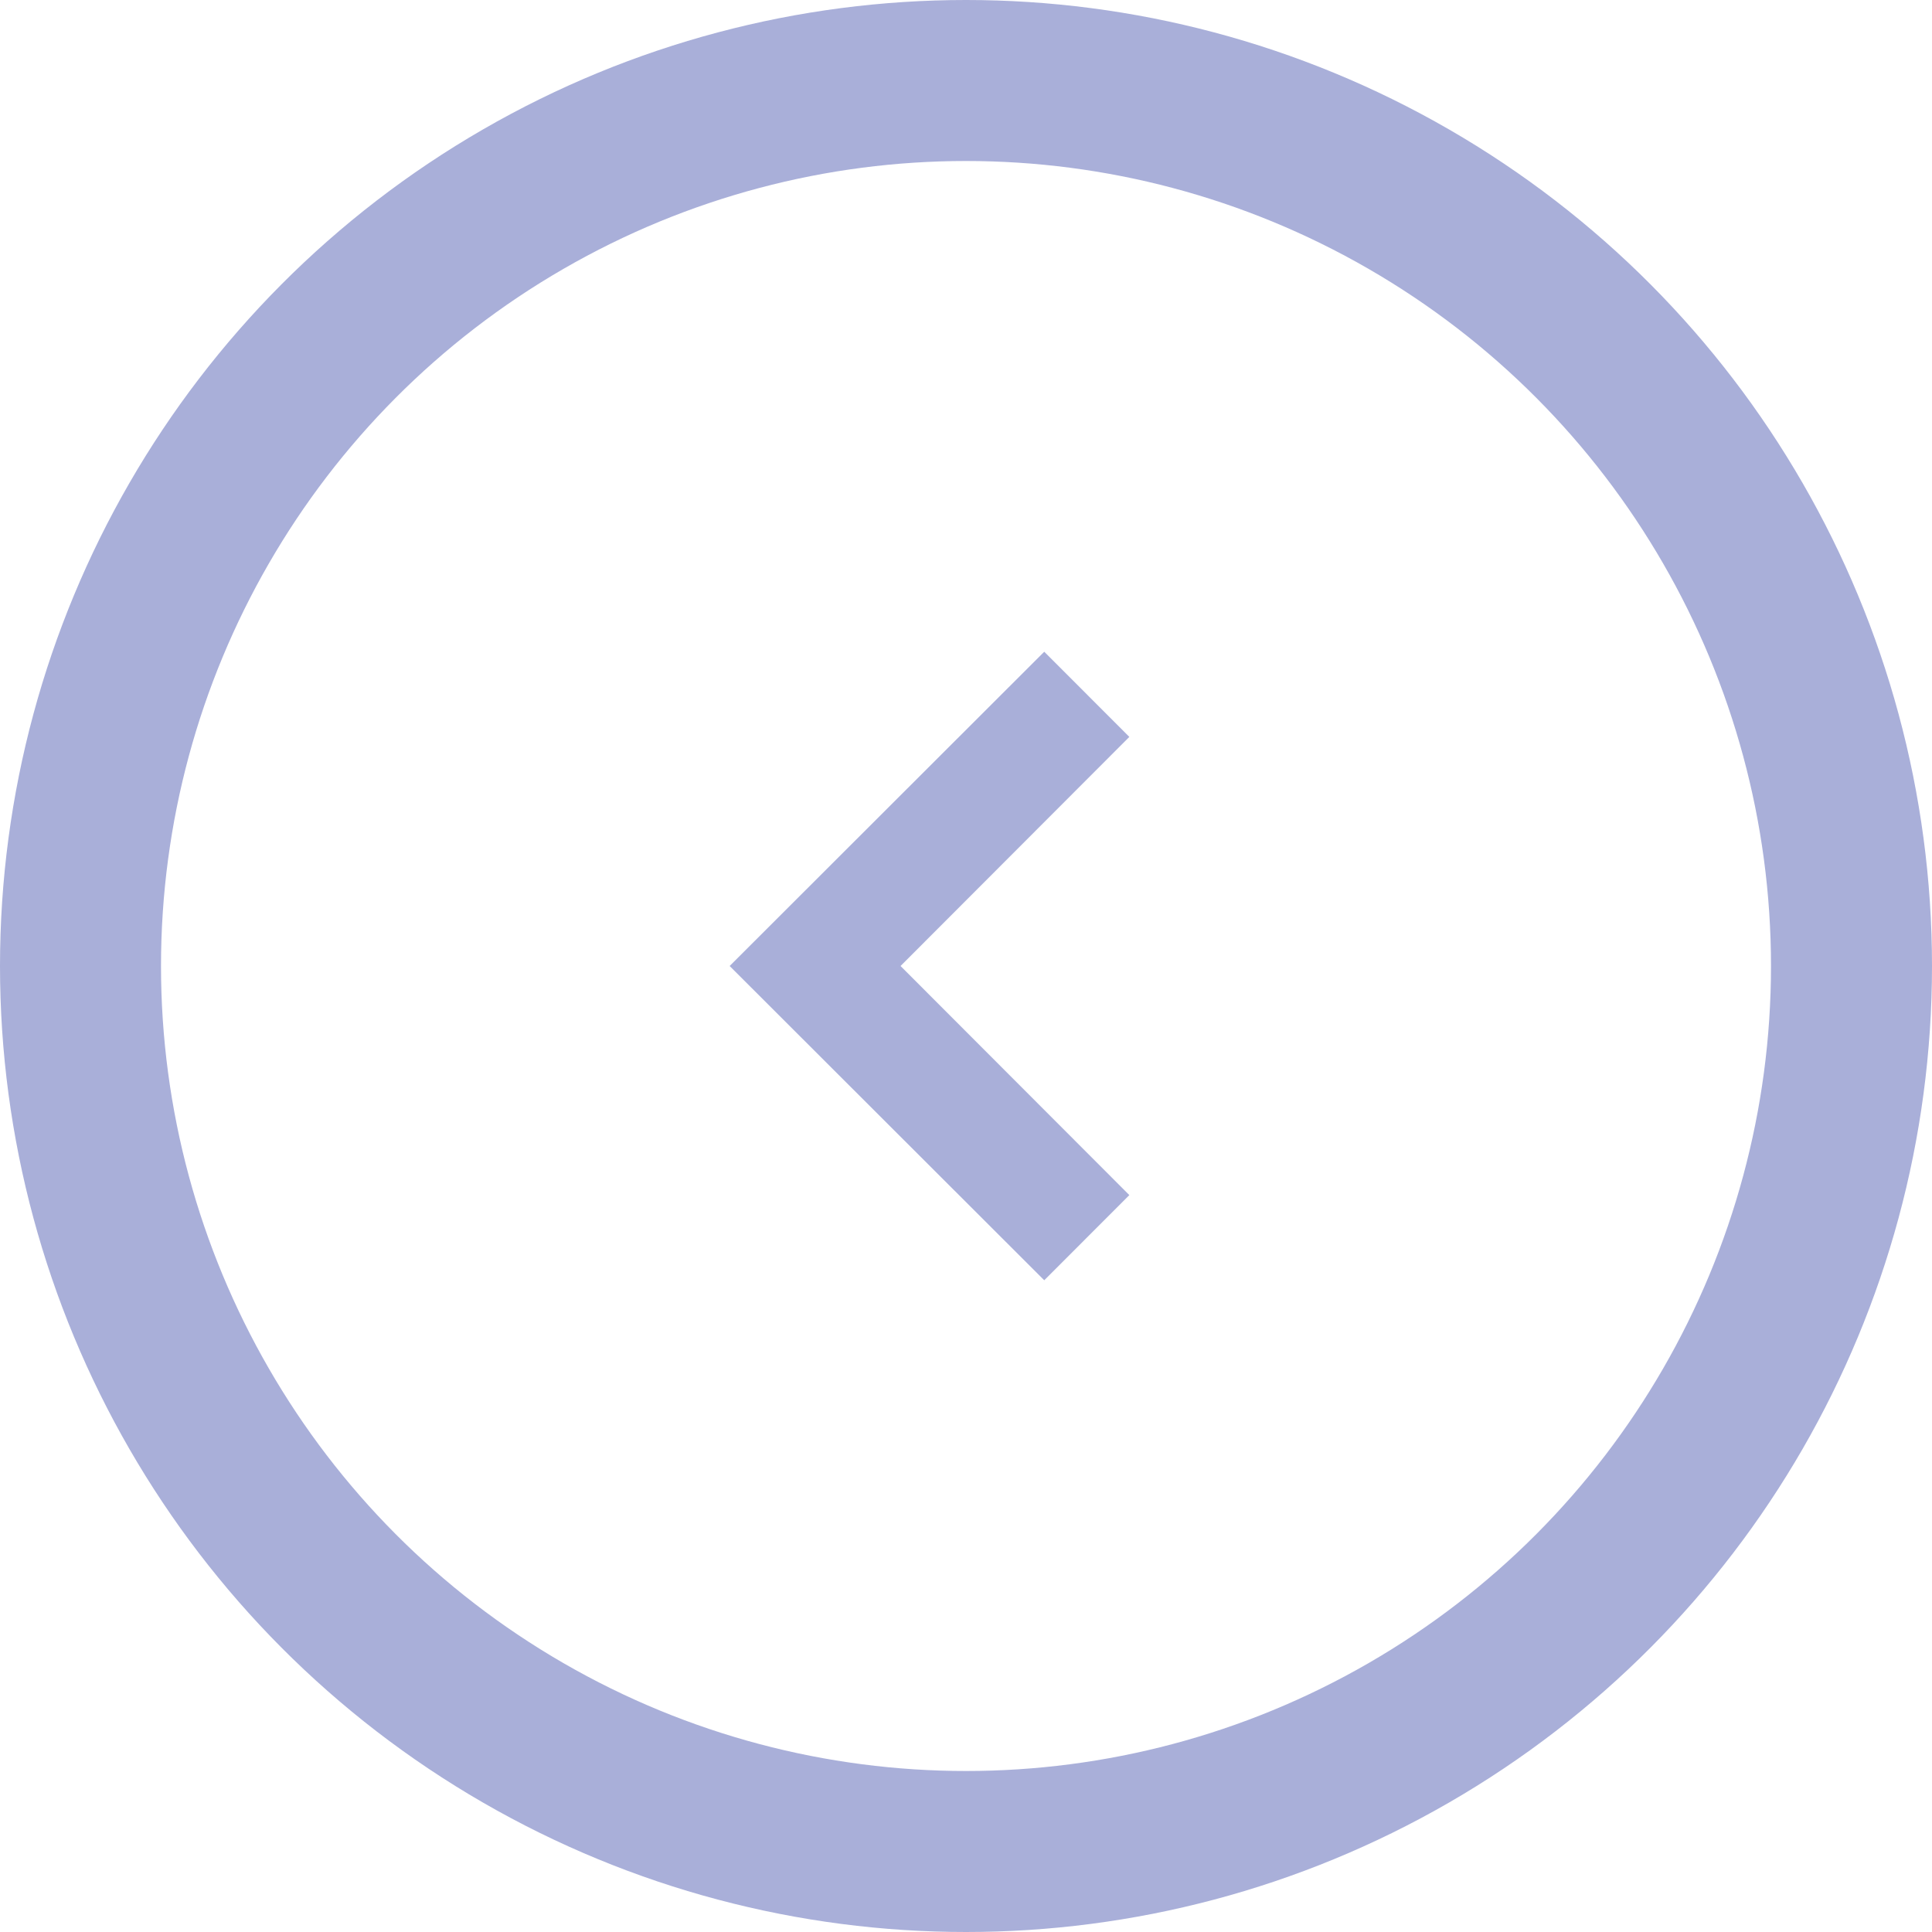 <svg width="24" height="24" viewBox="0 0 24 24" fill="none" xmlns="http://www.w3.org/2000/svg">
  <g clip-path="url(#clip0_9004_236)">
    <circle cx="12" cy="12" r="11" stroke="#A9AFD9" stroke-width="2" />
    <path
      d="M12.972 15.904L9.064 12L12.972 8.096L14.029 9.154L11.187 12L14.029 14.846L12.972 15.904Z"
      fill="#A9AFD9" />
  </g>
  <defs>
    <clipPath id="clip0_9004_236">
      <rect width="24" height="24" fill="white" />
    </clipPath>
  </defs>
</svg>
  